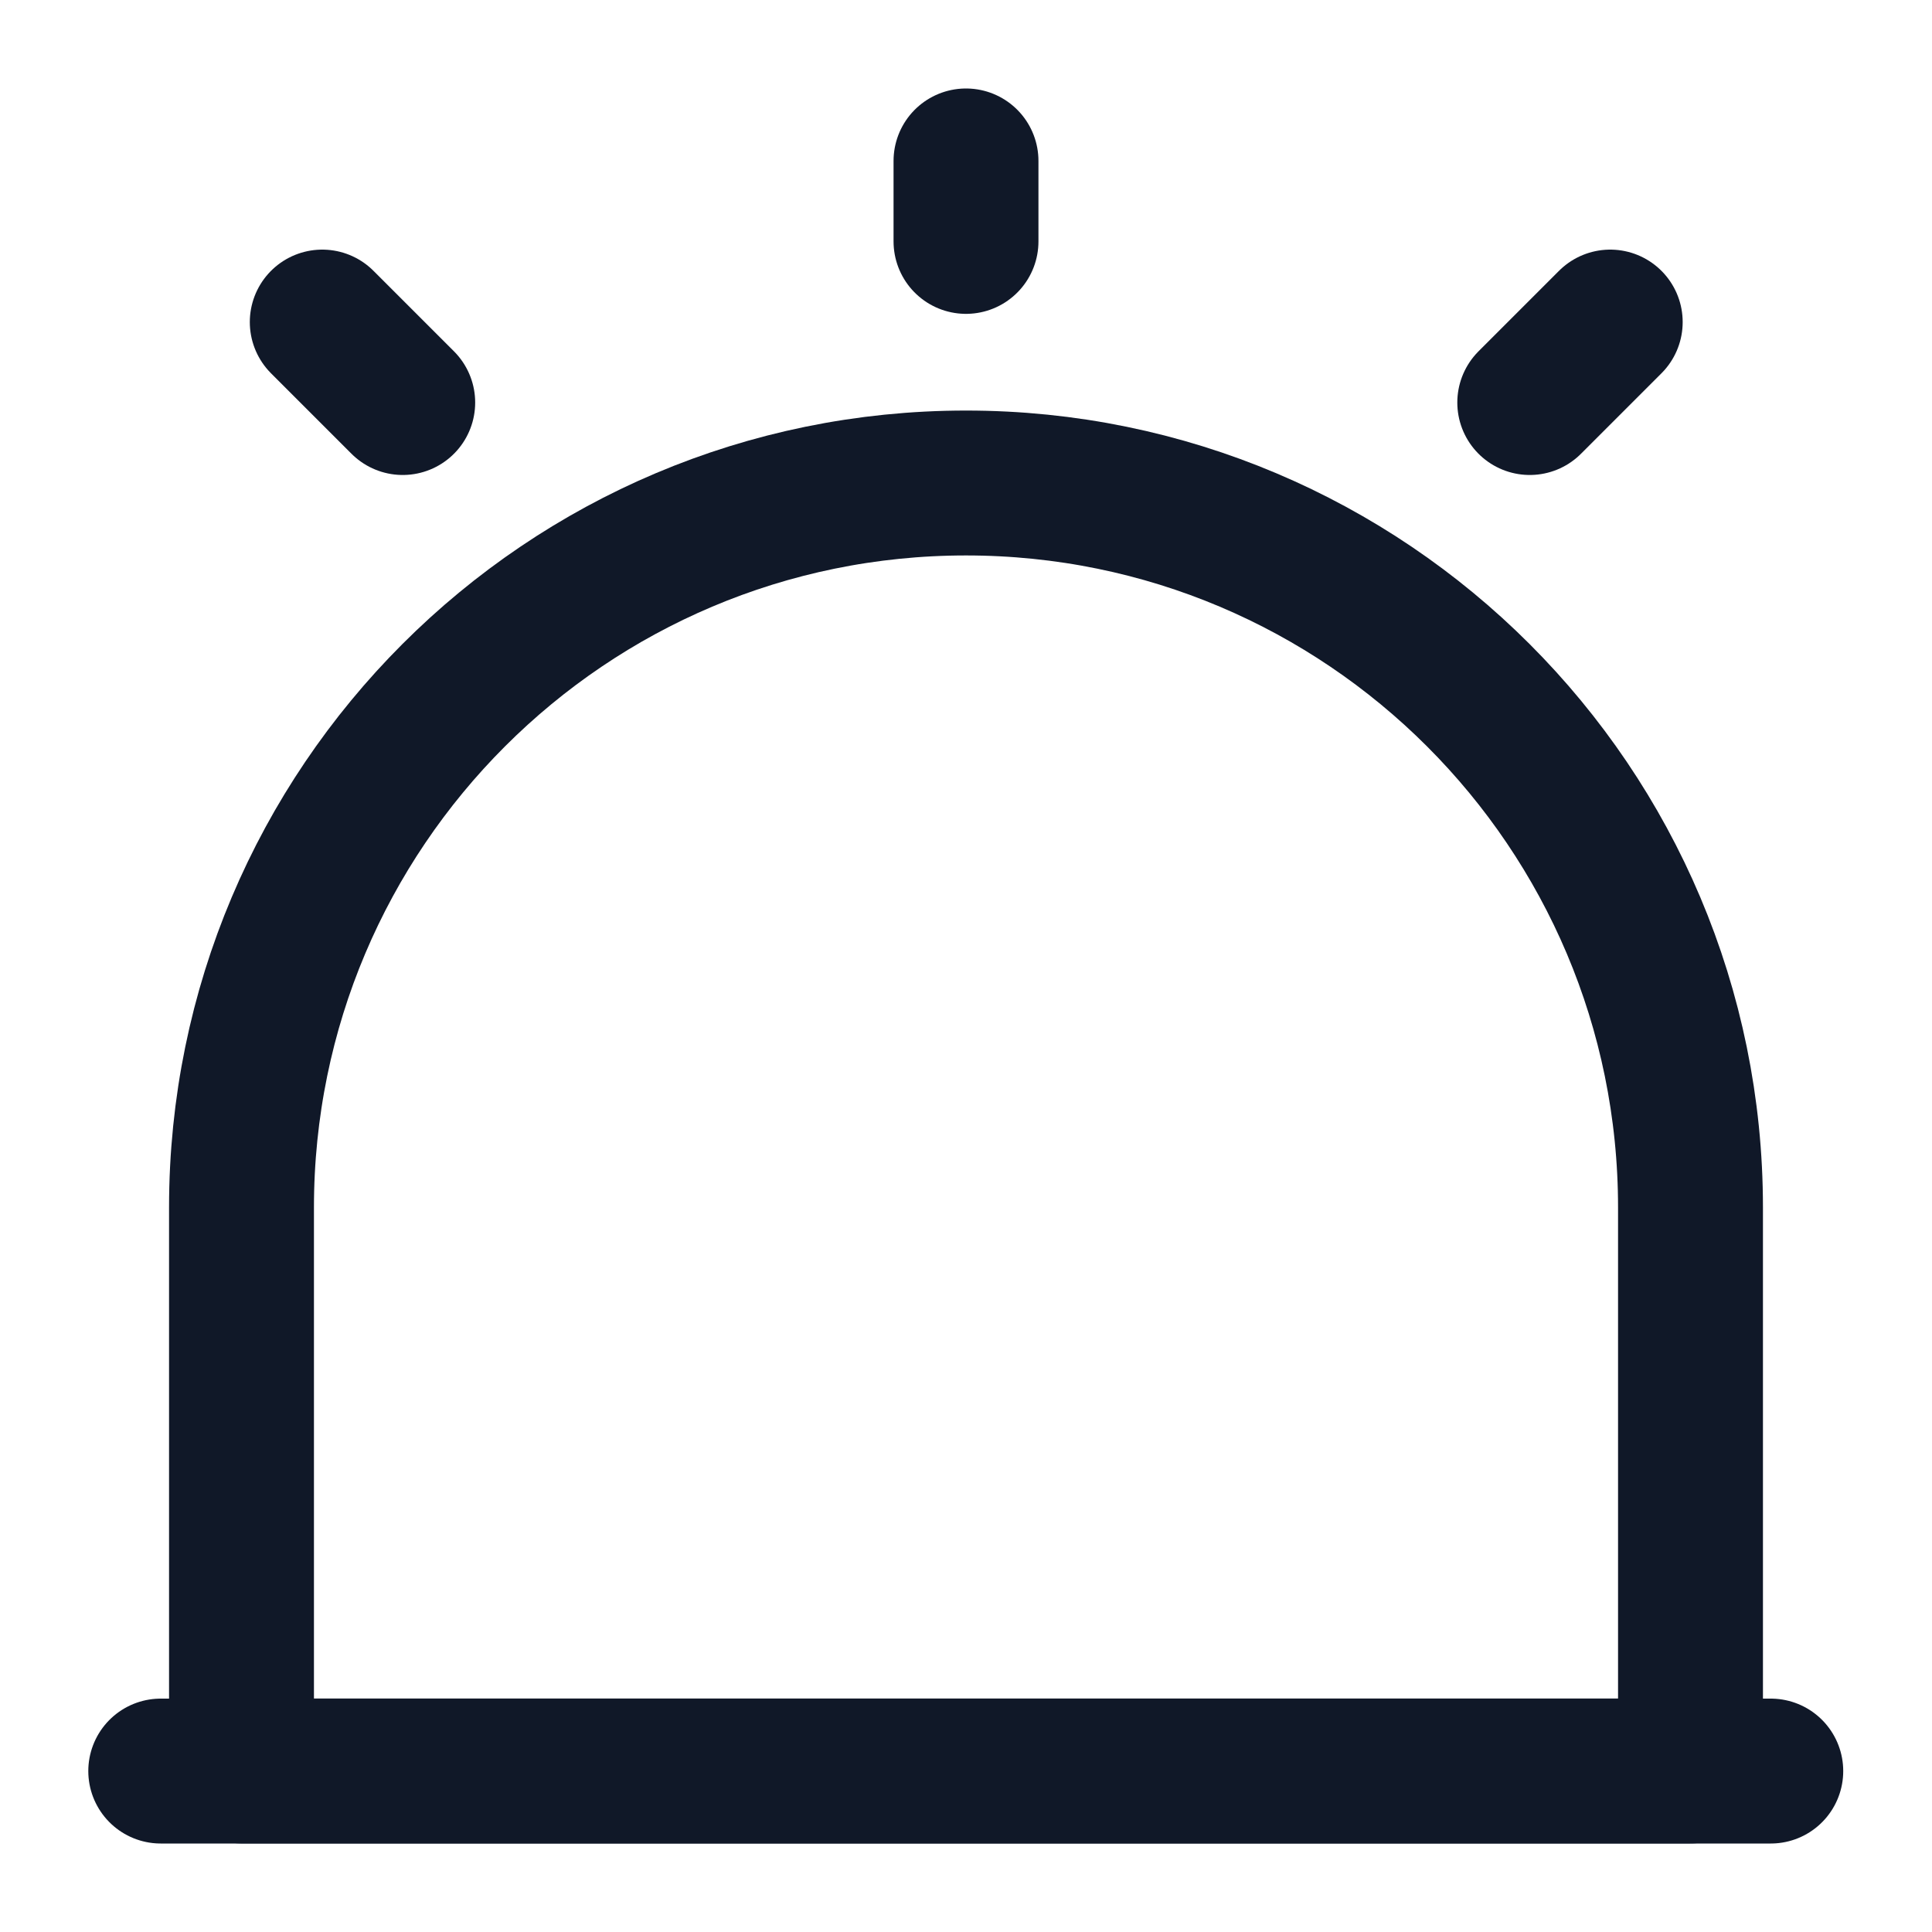 <svg width="20" height="20" viewBox="0 0 20 20" fill="none" xmlns="http://www.w3.org/2000/svg">
<path d="M1.664 18.334H18.331" stroke="#101828" stroke-width="1.5" stroke-linecap="round" stroke-linejoin="round"/>
<path d="M10 5C5.858 5 2.5 8.358 2.5 12.5V18.333H17.5V12.5C17.5 8.358 14.142 5 10 5Z" stroke="#101828" stroke-width="1.5" stroke-linecap="round" stroke-linejoin="round"/>
<path d="M10 1.666V2.499" stroke="#101828" stroke-width="1.5" stroke-linecap="round" stroke-linejoin="round"/>
<path d="M3.336 3.334L4.169 4.167" stroke="#101828" stroke-width="1.5" stroke-linecap="round" stroke-linejoin="round"/>
<path d="M16.669 3.334L15.836 4.167" stroke="#101828" stroke-width="1.5" stroke-linecap="round" stroke-linejoin="round"/>
</svg>
